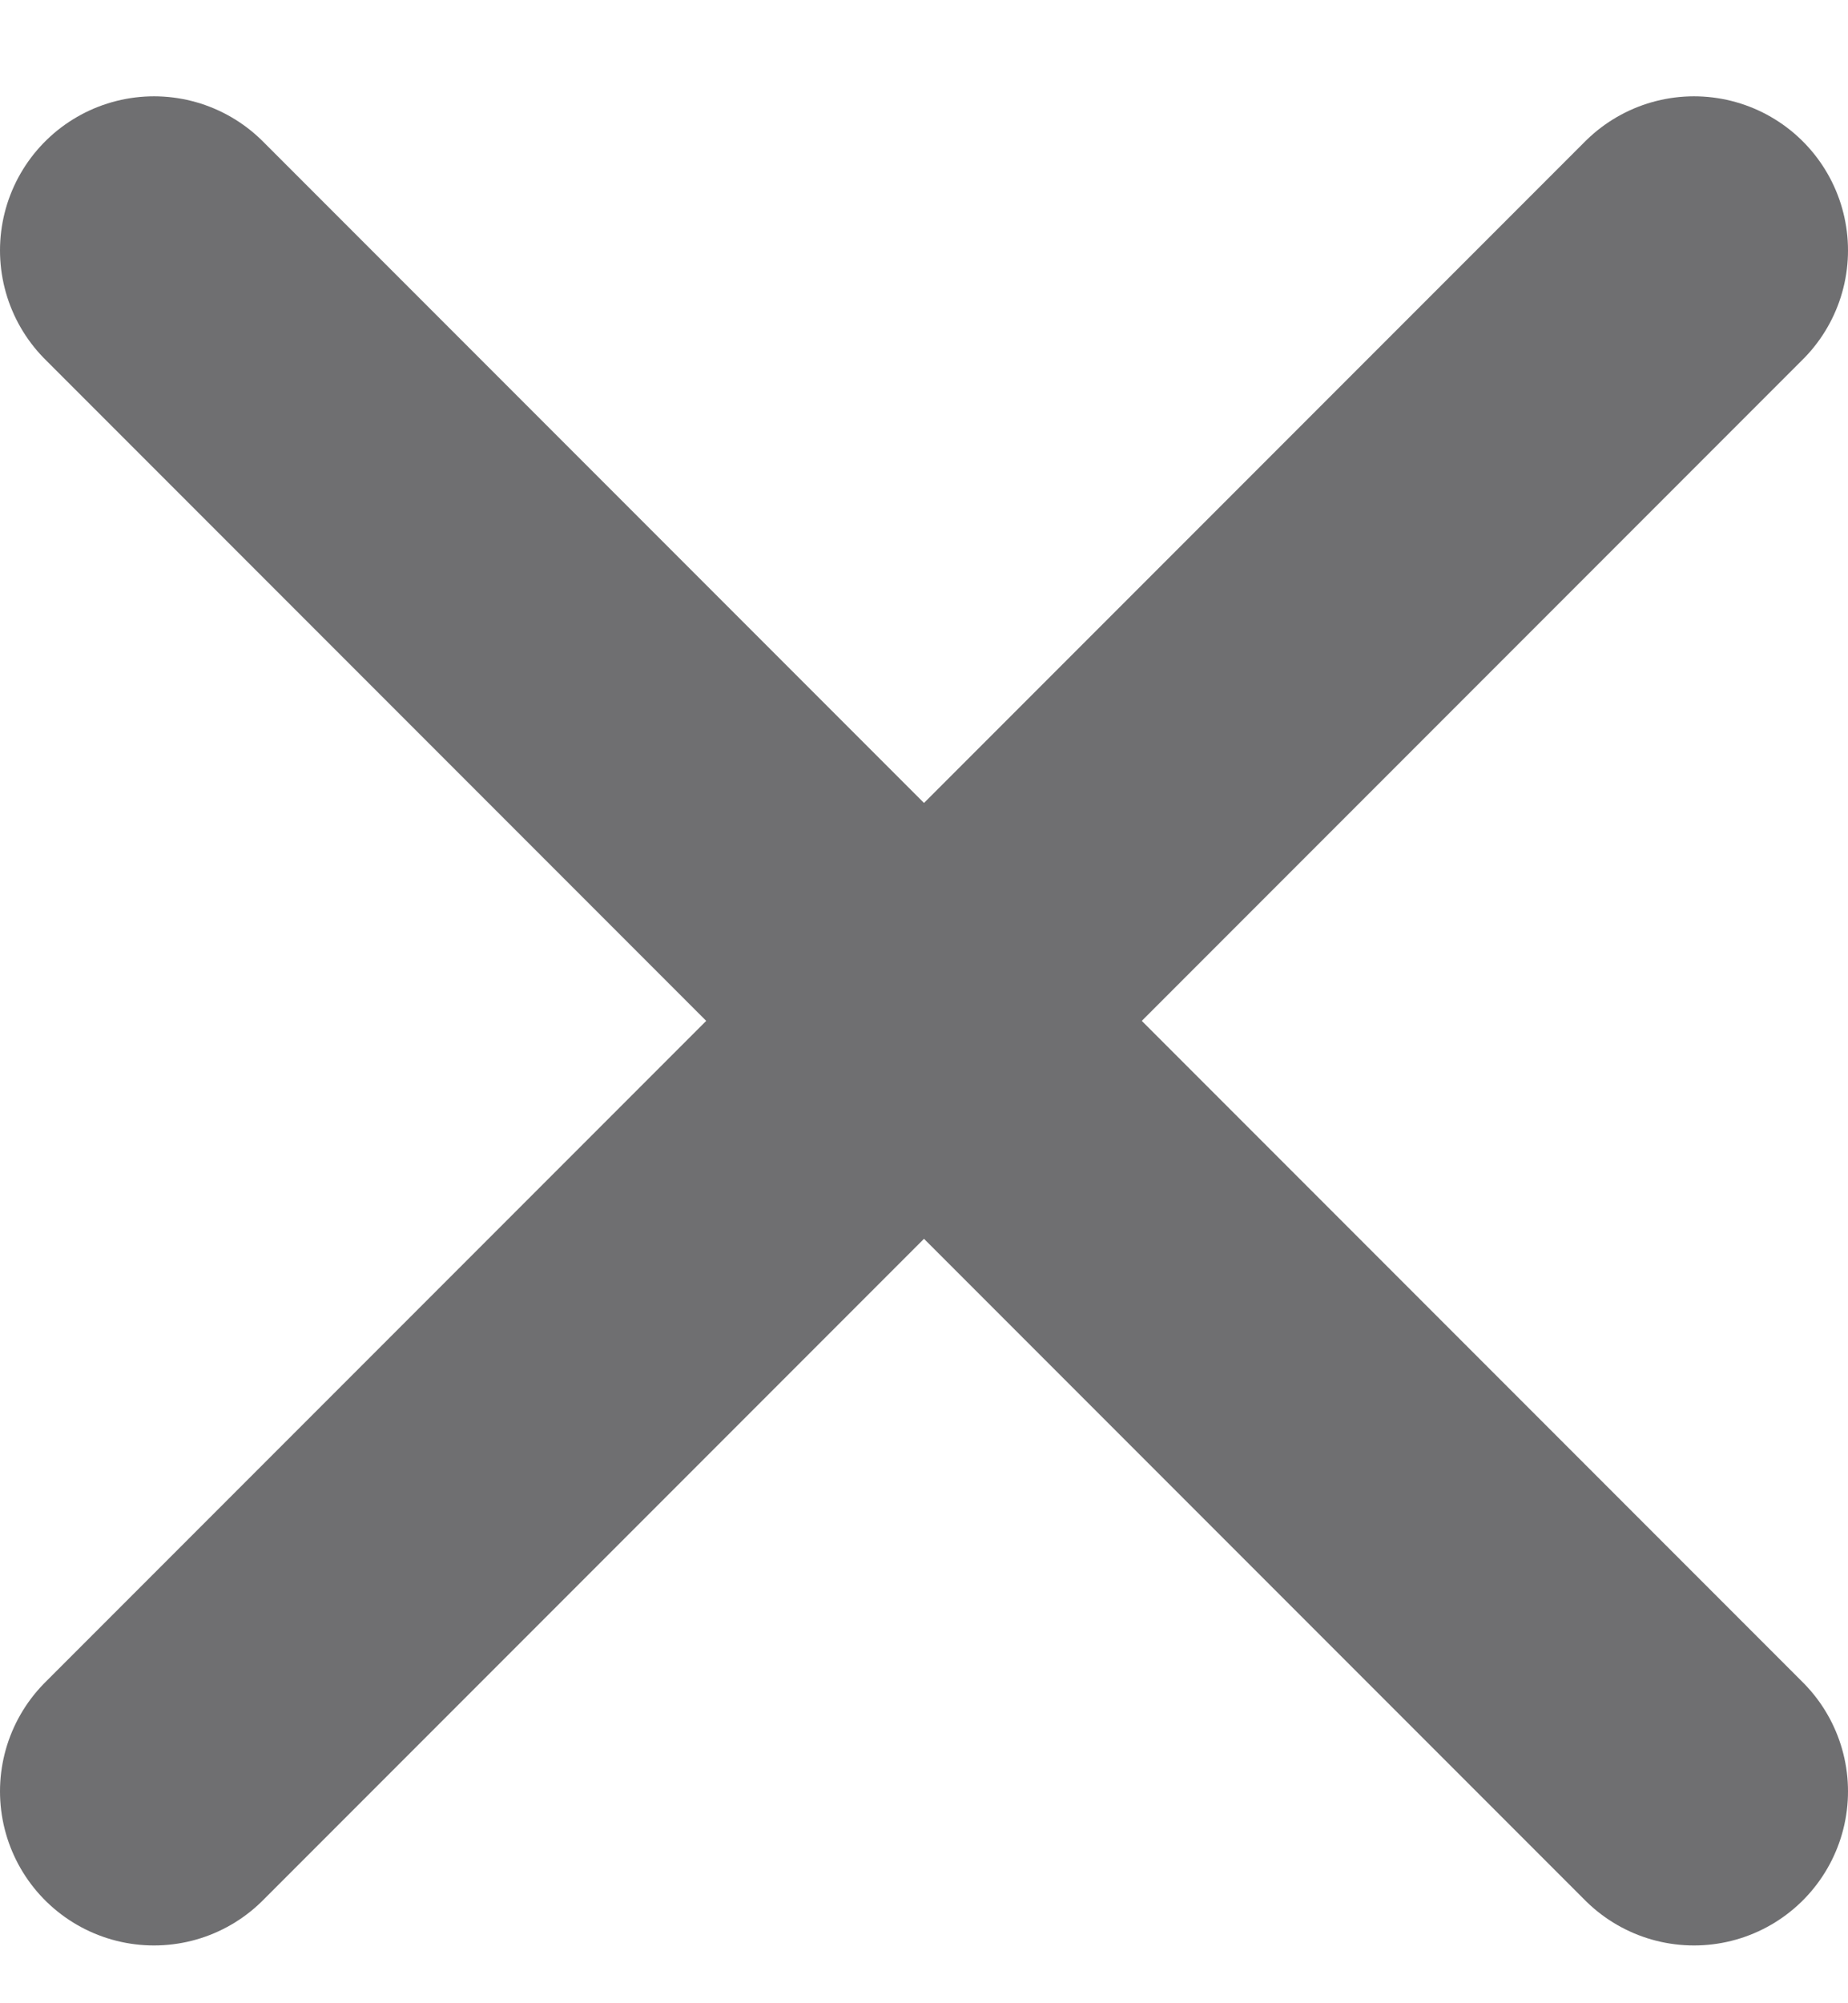 <svg width="12" height="13" viewBox="0 0 12 13" fill="none"
    xmlns="http://www.w3.org/2000/svg">
    <path d="M11 1.625L1 11.625" stroke="#6F6F71" stroke-width="2" stroke-linecap="round" stroke-linejoin="round"/>
    <path d="M1 1.625L11 11.625" stroke="#6F6F71" stroke-width="2" stroke-linecap="round" stroke-linejoin="round"/>
</svg>
